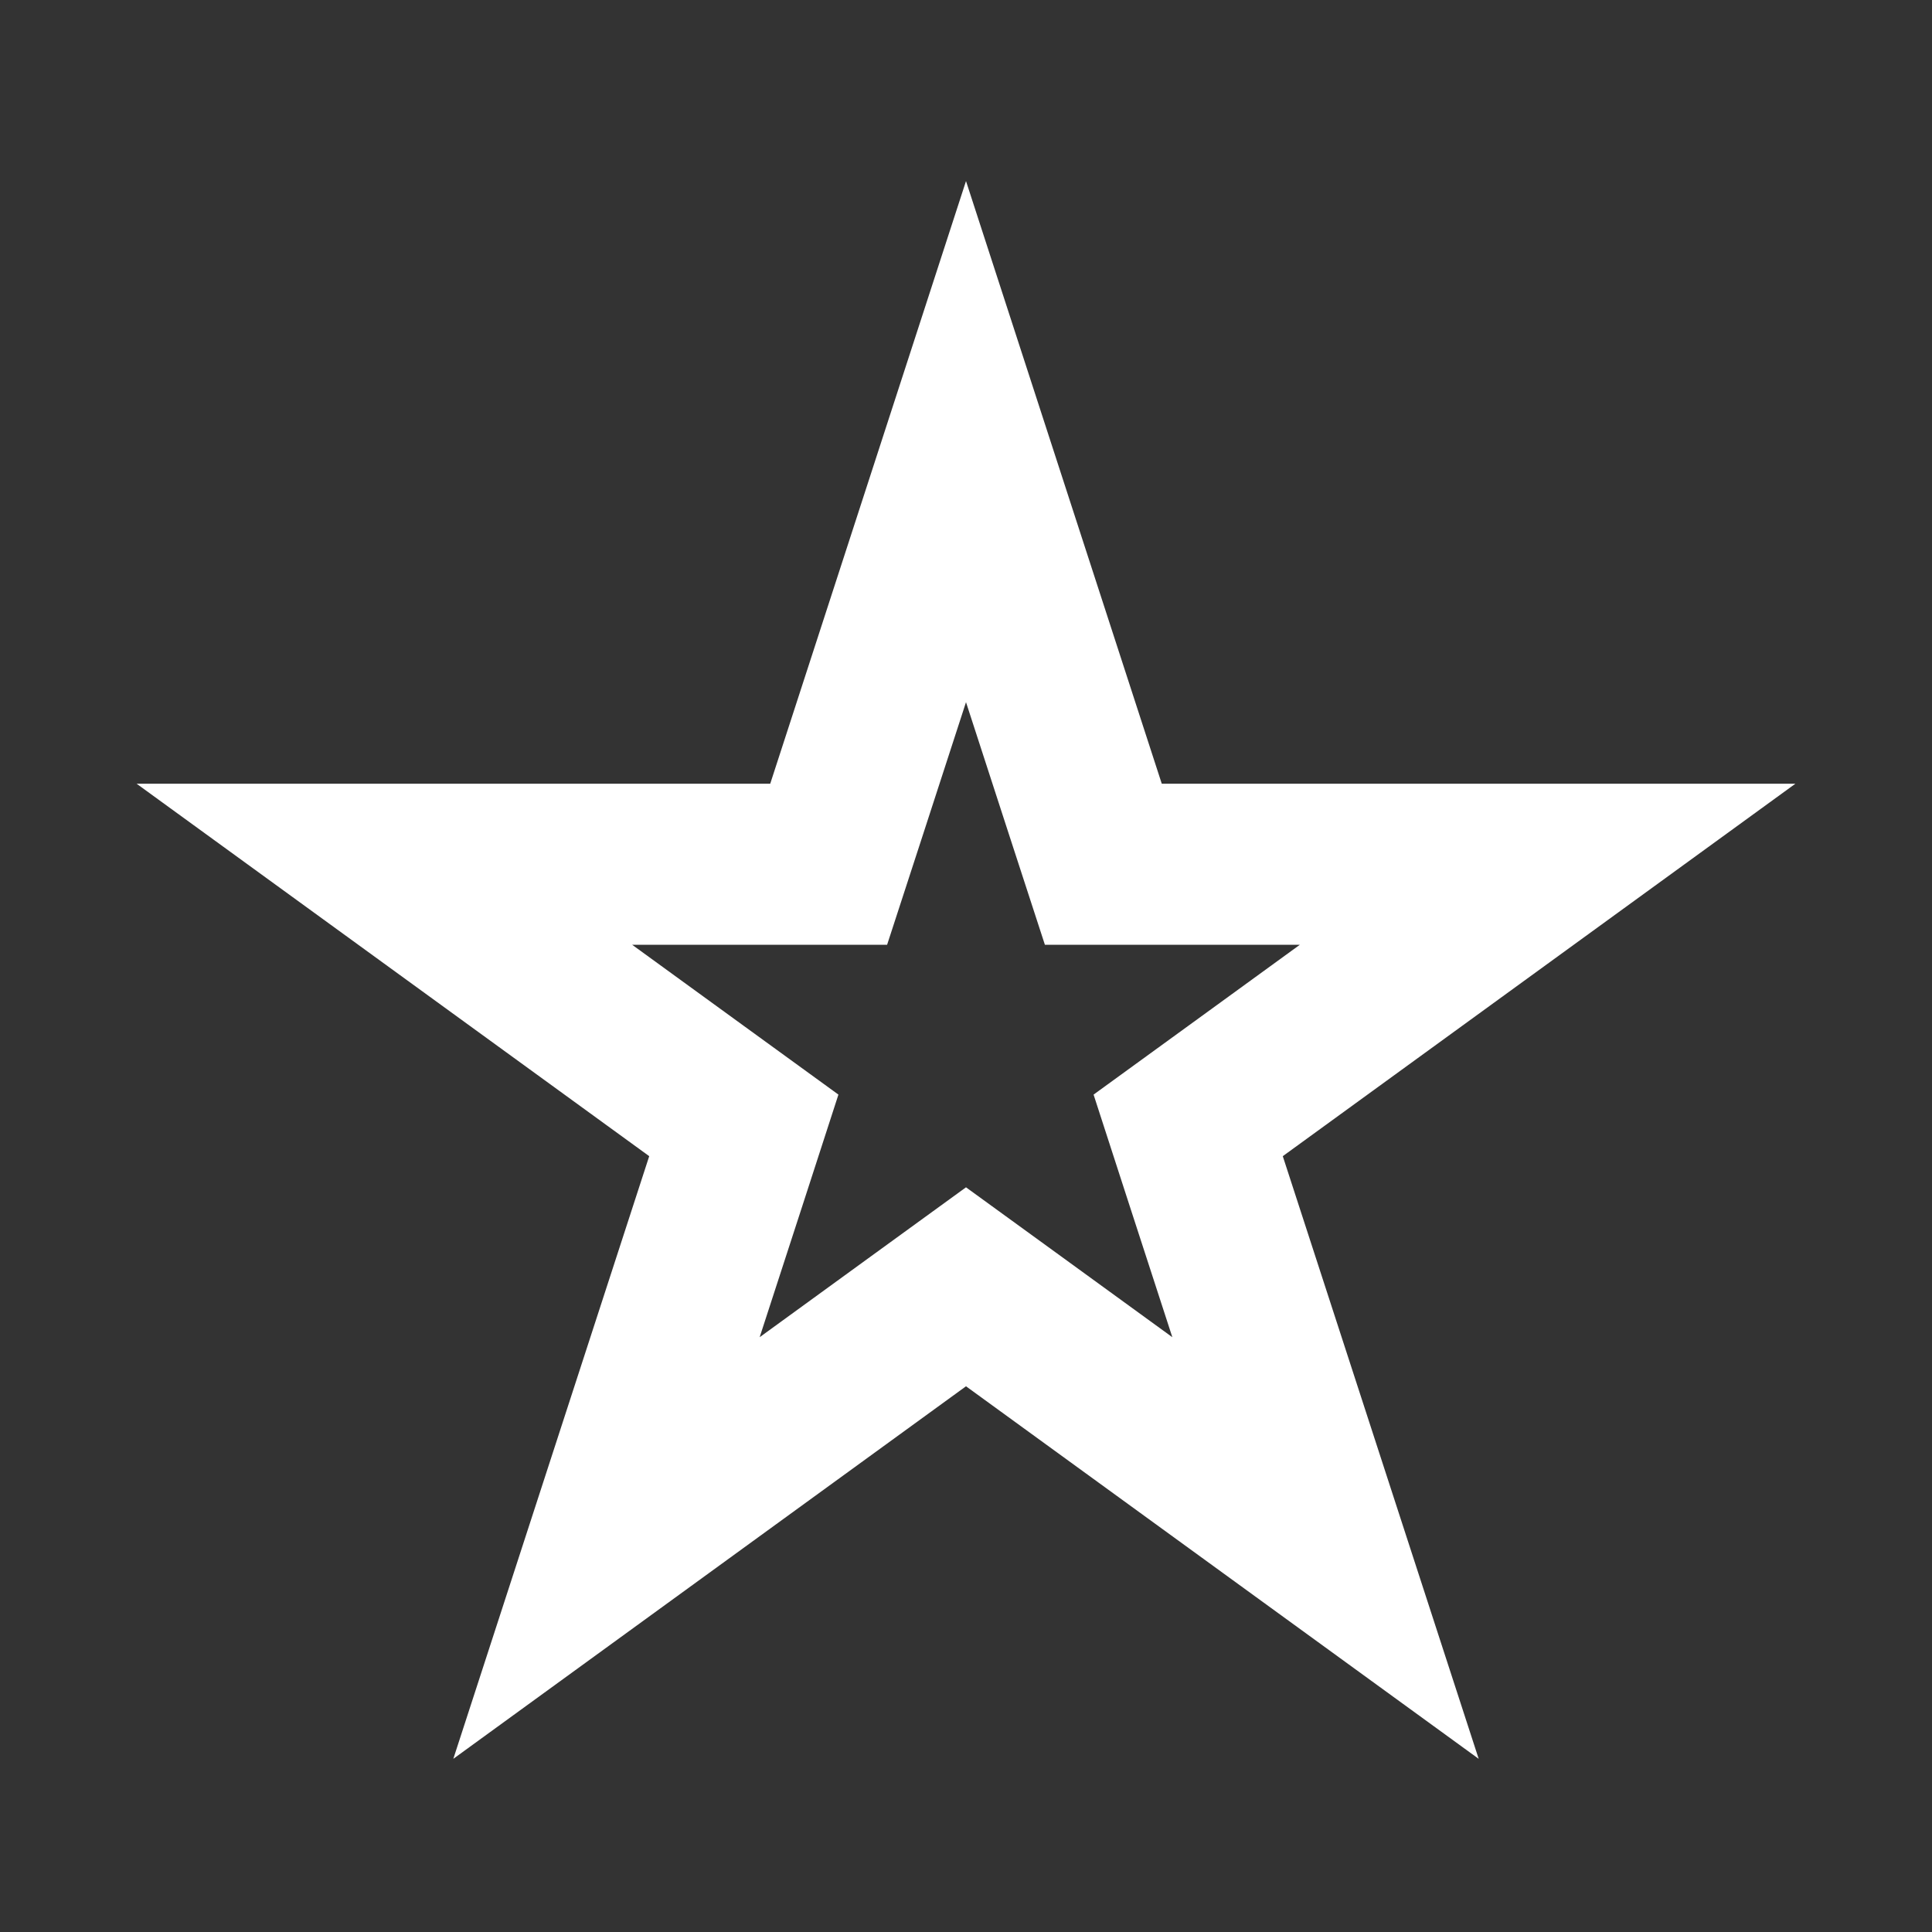<svg width="24" height="24" viewBox="0 0 24 24" fill="none" xmlns="http://www.w3.org/2000/svg">
<rect x="0" y="0" width="24" height="24" fill="#333333" stroke="none"/>
<g clip-path="url(#clip0)">
<path d="M12 5.486L13.481 10.045L13.706 10.736H14.432H19.225L15.348 13.553L14.76 13.98L14.984 14.671L16.466 19.23L12.588 16.412L12 15.985L11.412 16.412L7.534 19.23L9.016 14.671L9.24 13.98L8.652 13.553L4.775 10.736H9.568H10.294L10.519 10.045L12 5.486Z" stroke="white" stroke-width="2"/>
</g>
<defs>
<clipPath id="clip0">
<rect width="24" height="24" fill="white"/>
</clipPath>
</defs>
</svg>

